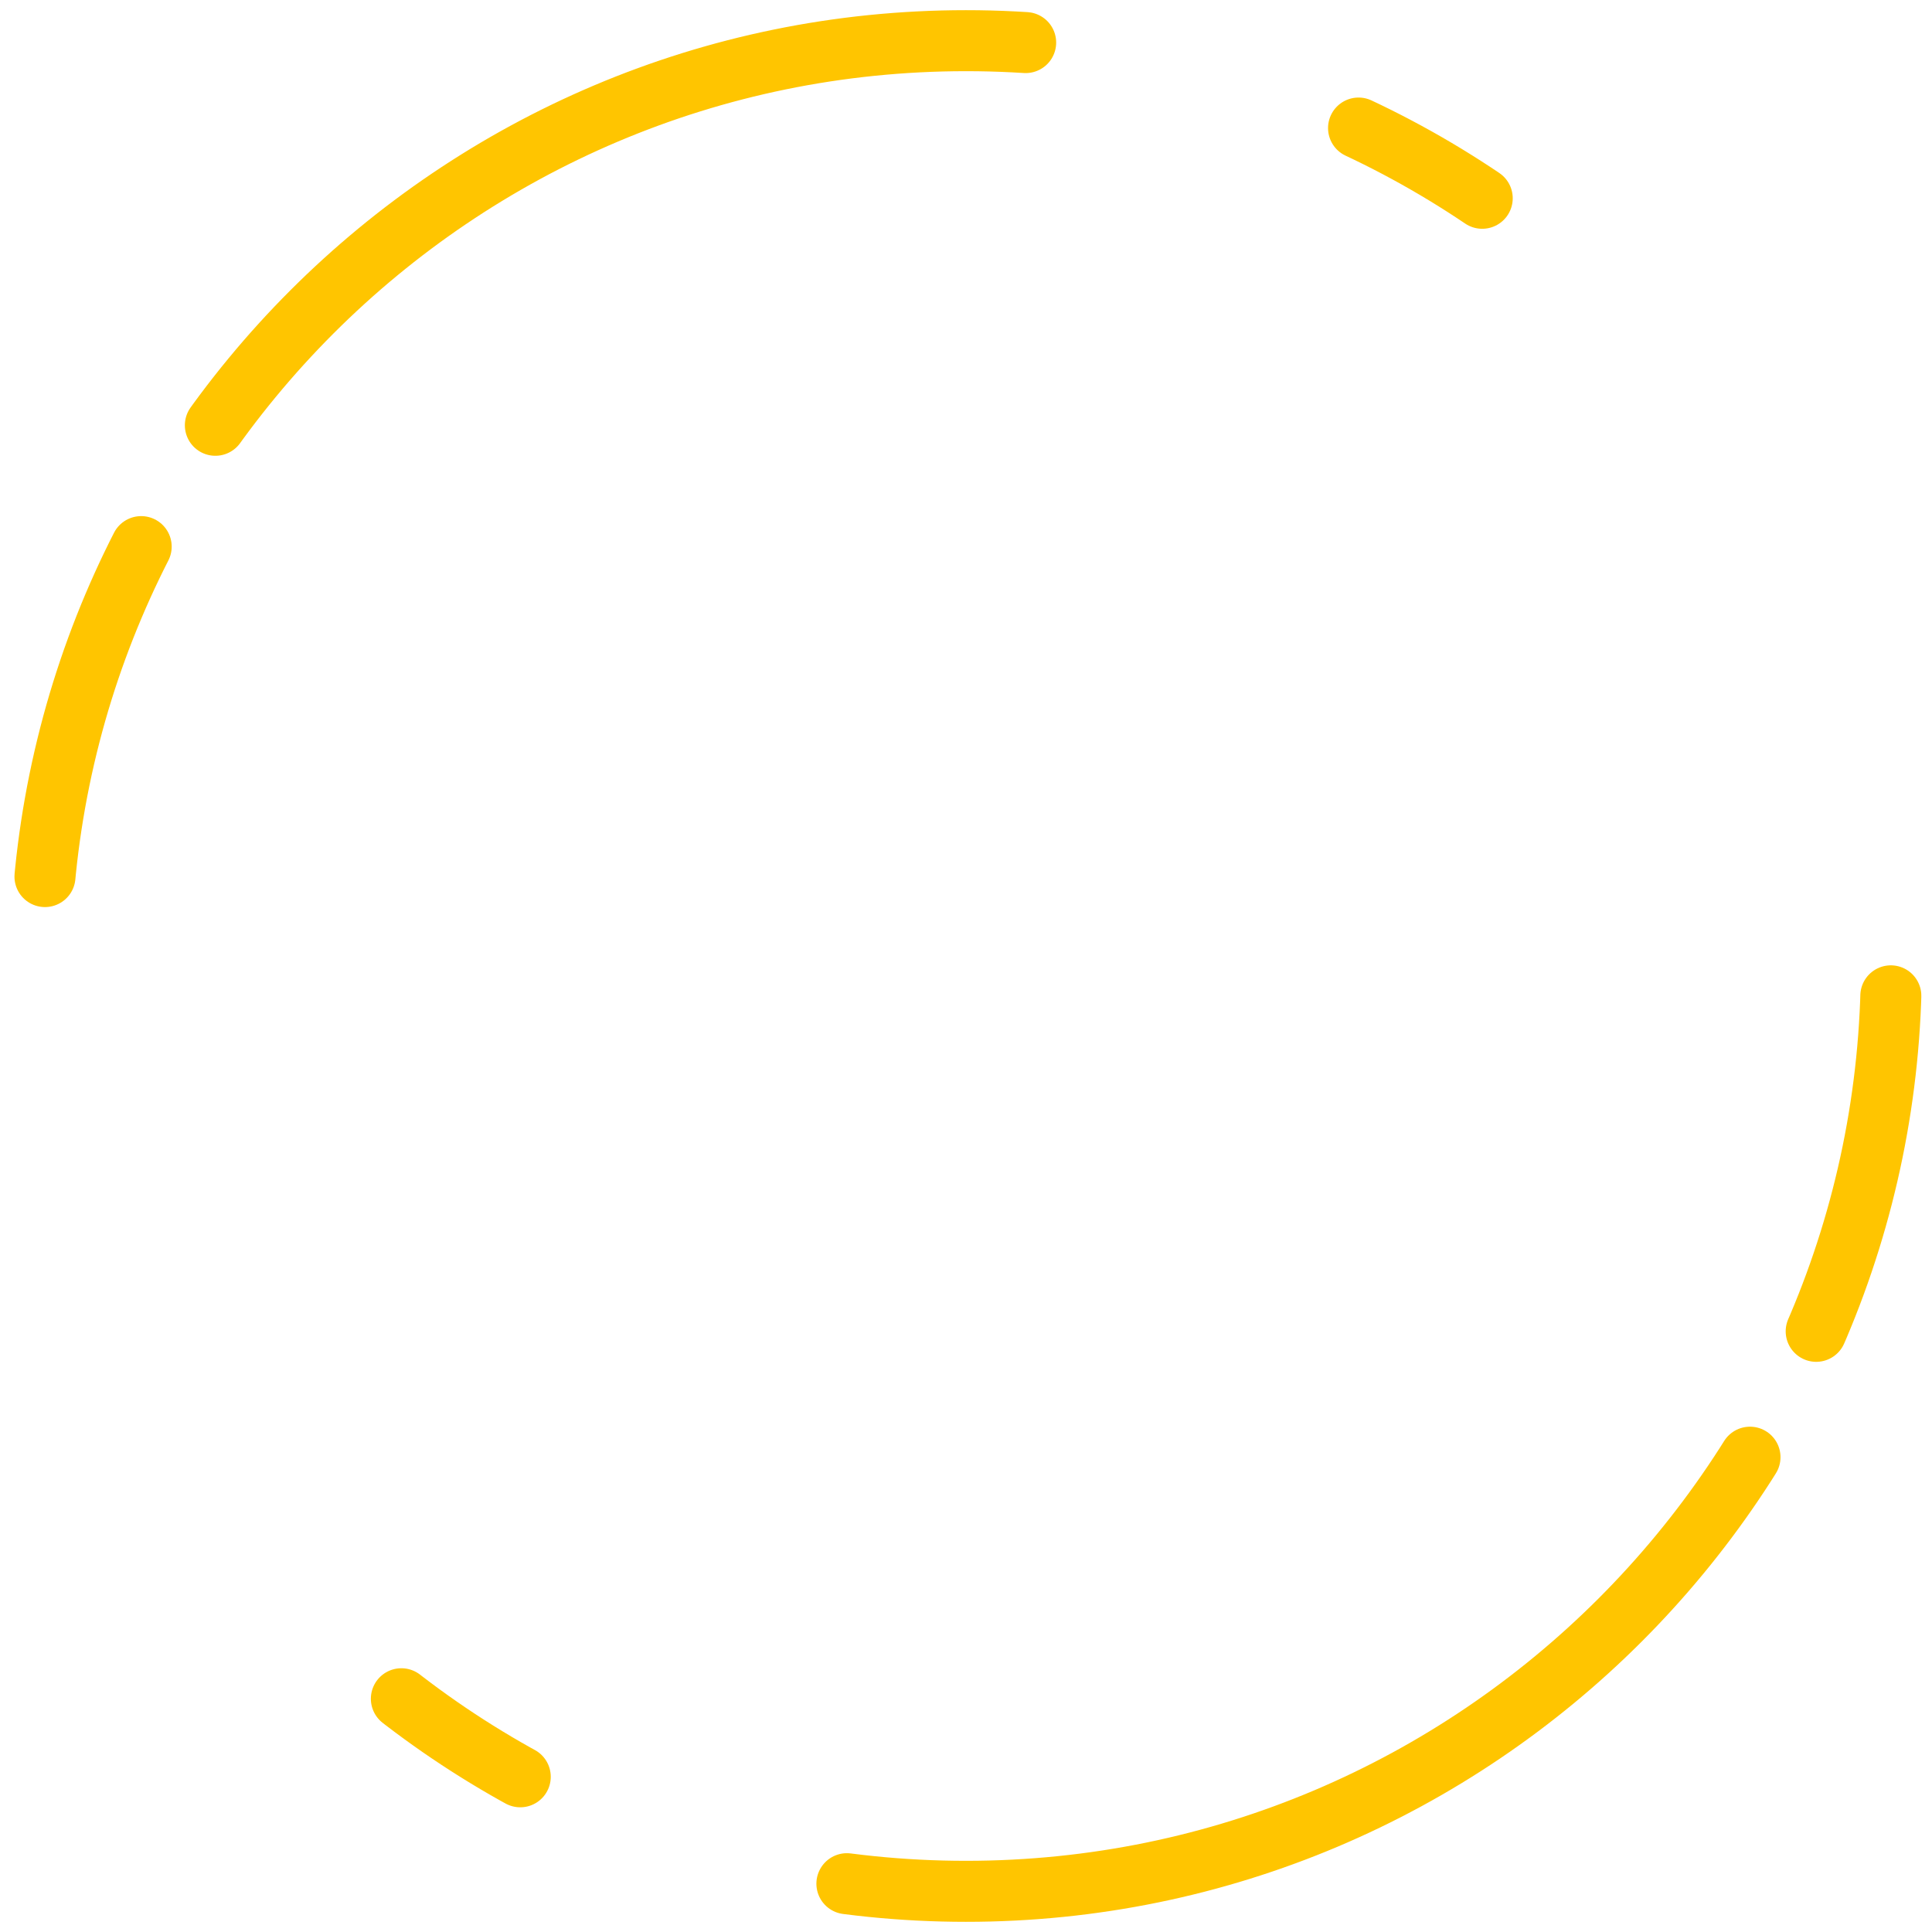<svg xmlns="http://www.w3.org/2000/svg" viewBox="0 0 95 95" enable-background="new 0 0 95 95"><style type="text/css">.st0{fill:none;stroke:#FFC500;stroke-width:3;stroke-linecap:round;stroke-dasharray:46,7,17;}</style><path id="Ray-2" class="st0" d="M47.5 93c25.1 0 45.5-20.4 45.5-45.5s-20.4-45.5-45.5-45.5-45.5 20.4-45.5 45.5 20.4 45.5 45.5 45.5z"/></svg>